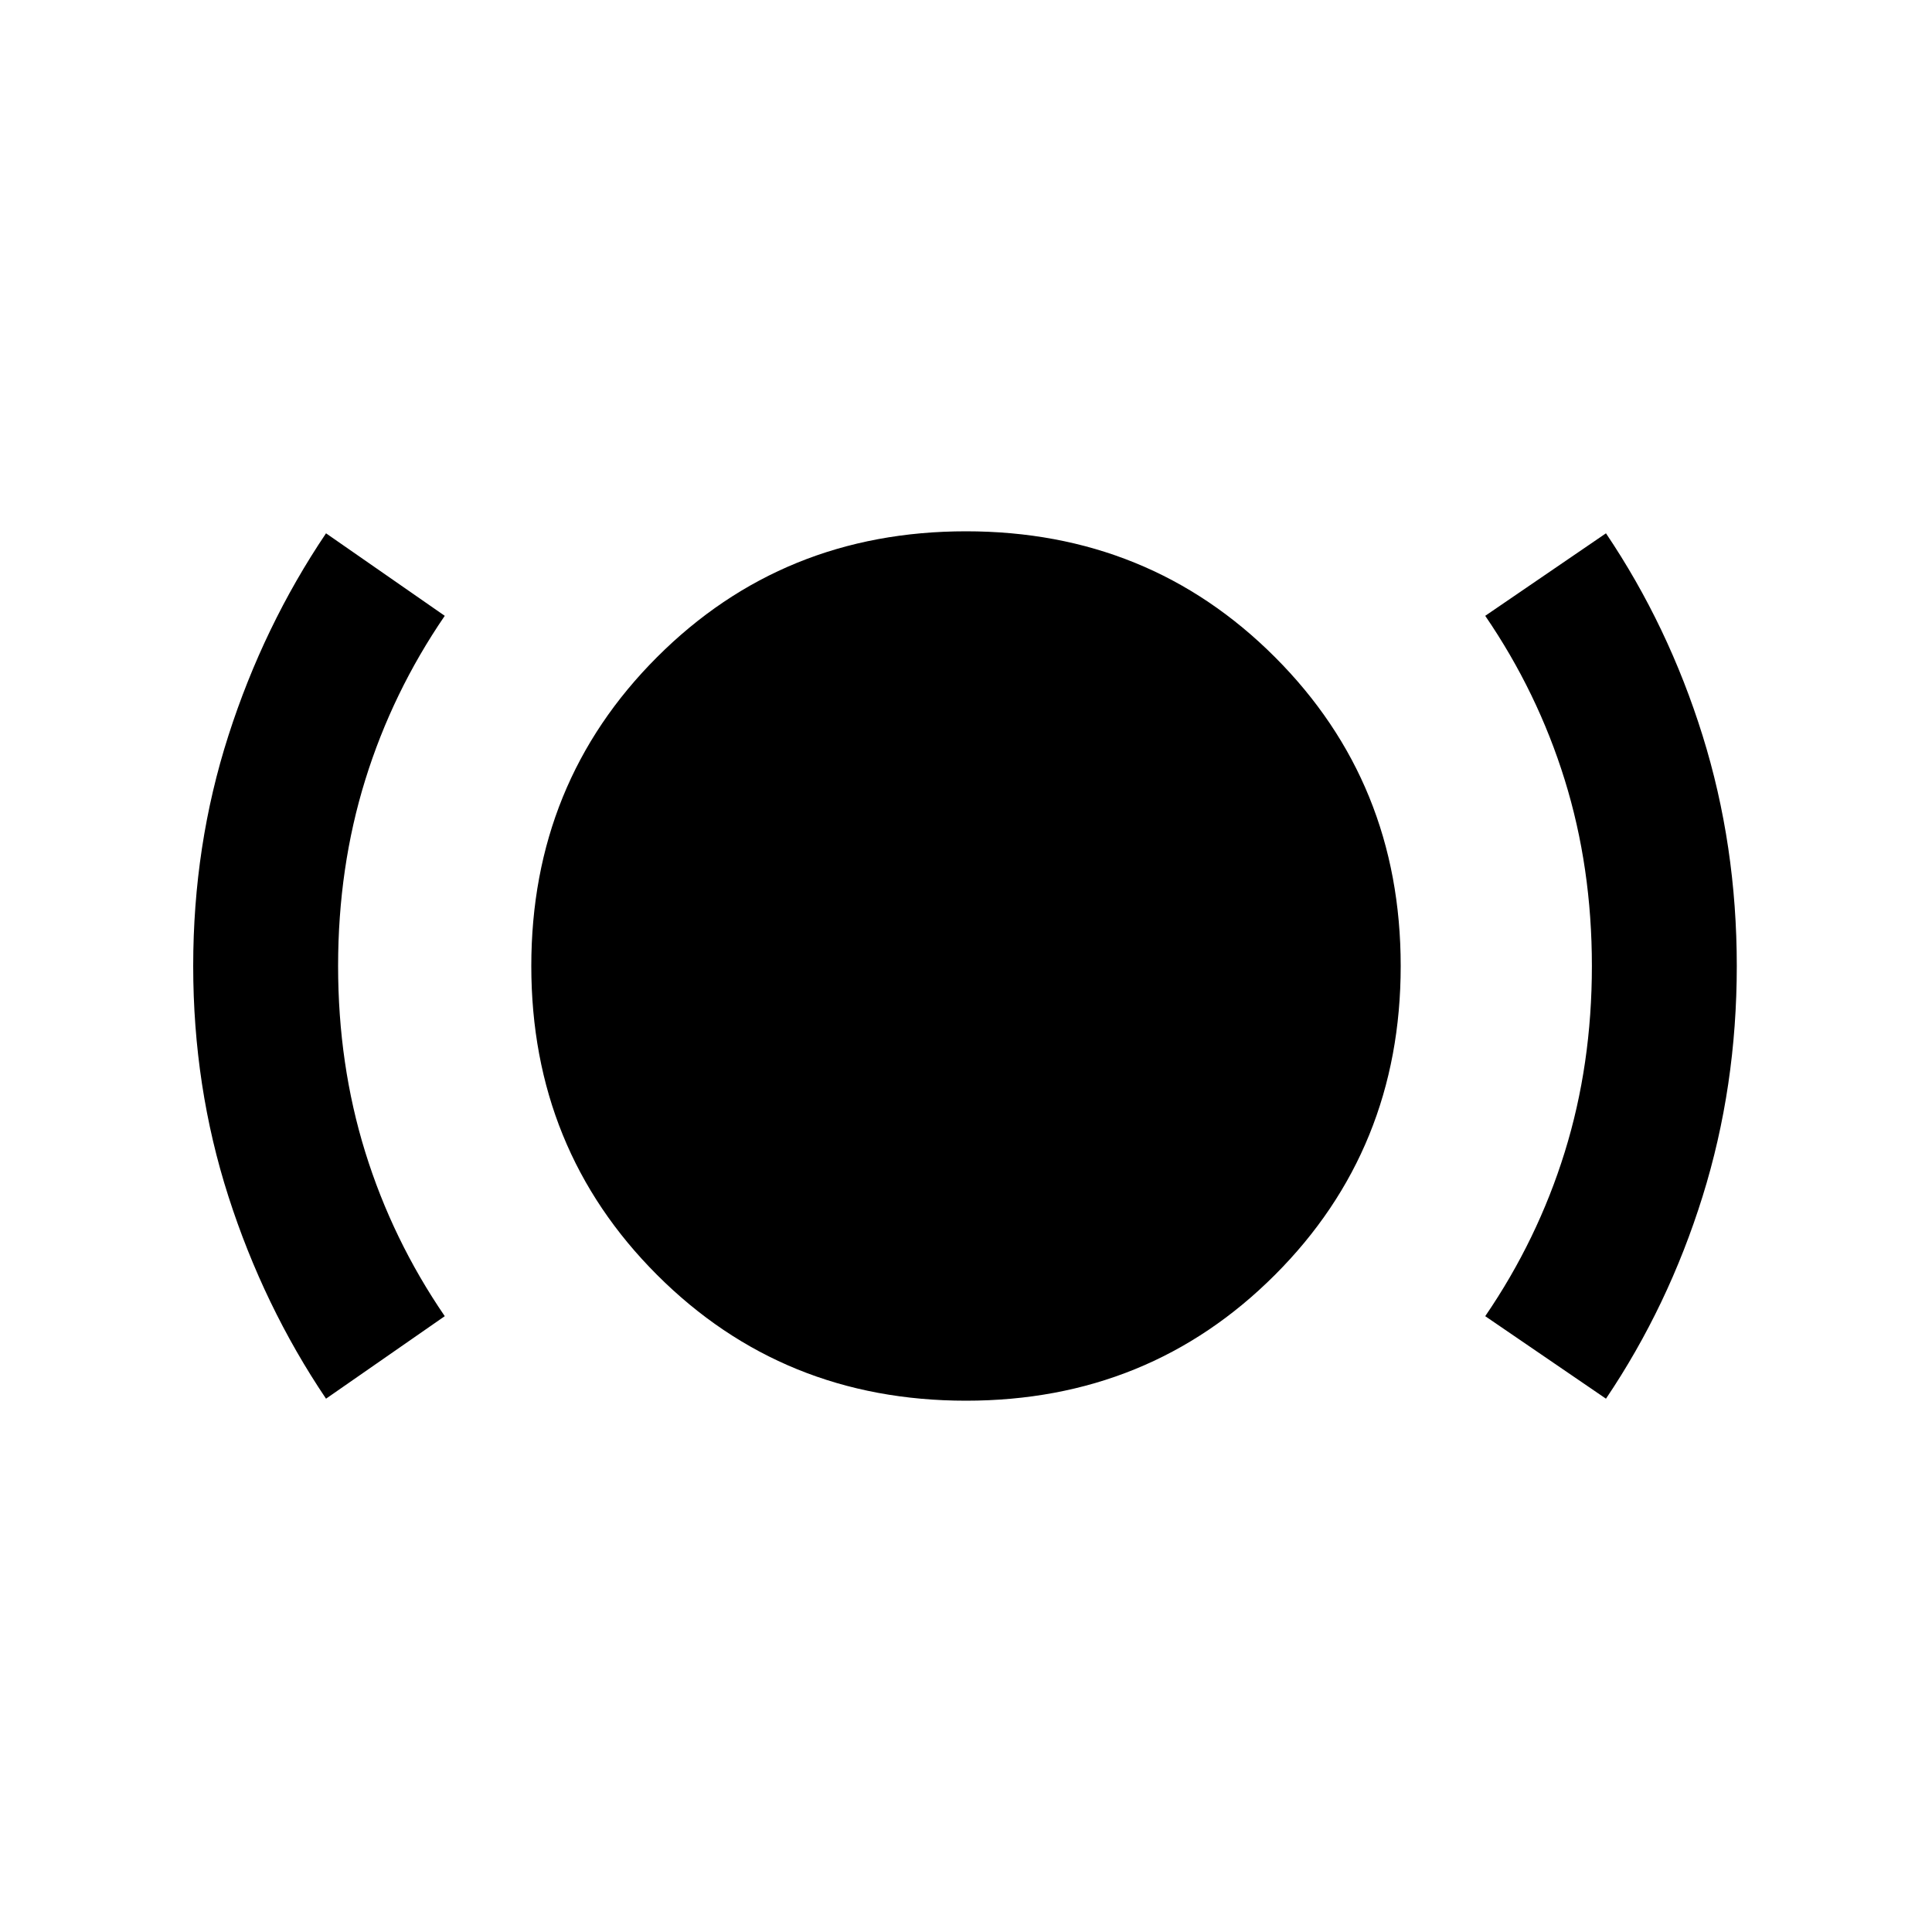 <svg xmlns="http://www.w3.org/2000/svg" height="20" viewBox="0 -960 960 960" width="20"><path d="M162-265q-31-46-48.5-100.5T96-480q0-60 17.5-114.5T162-695l59 41q-26 38-39.5 81.5T168-480q0 49 13.5 92.5T221-306l-59 41Zm318 1q-91 0-153.5-62.5T264-480q0-91 62.5-153.5T480-696q91 0 153.5 62.5T696-480q0 91-62.5 153.5T480-264Zm318-1-60-41q26-38 39.5-81.5T791-480q0-49-13.5-92.5T738-654l60-41q31 46 48 100.5T863-480q0 60-17 114.5T798-265Z"/></svg>